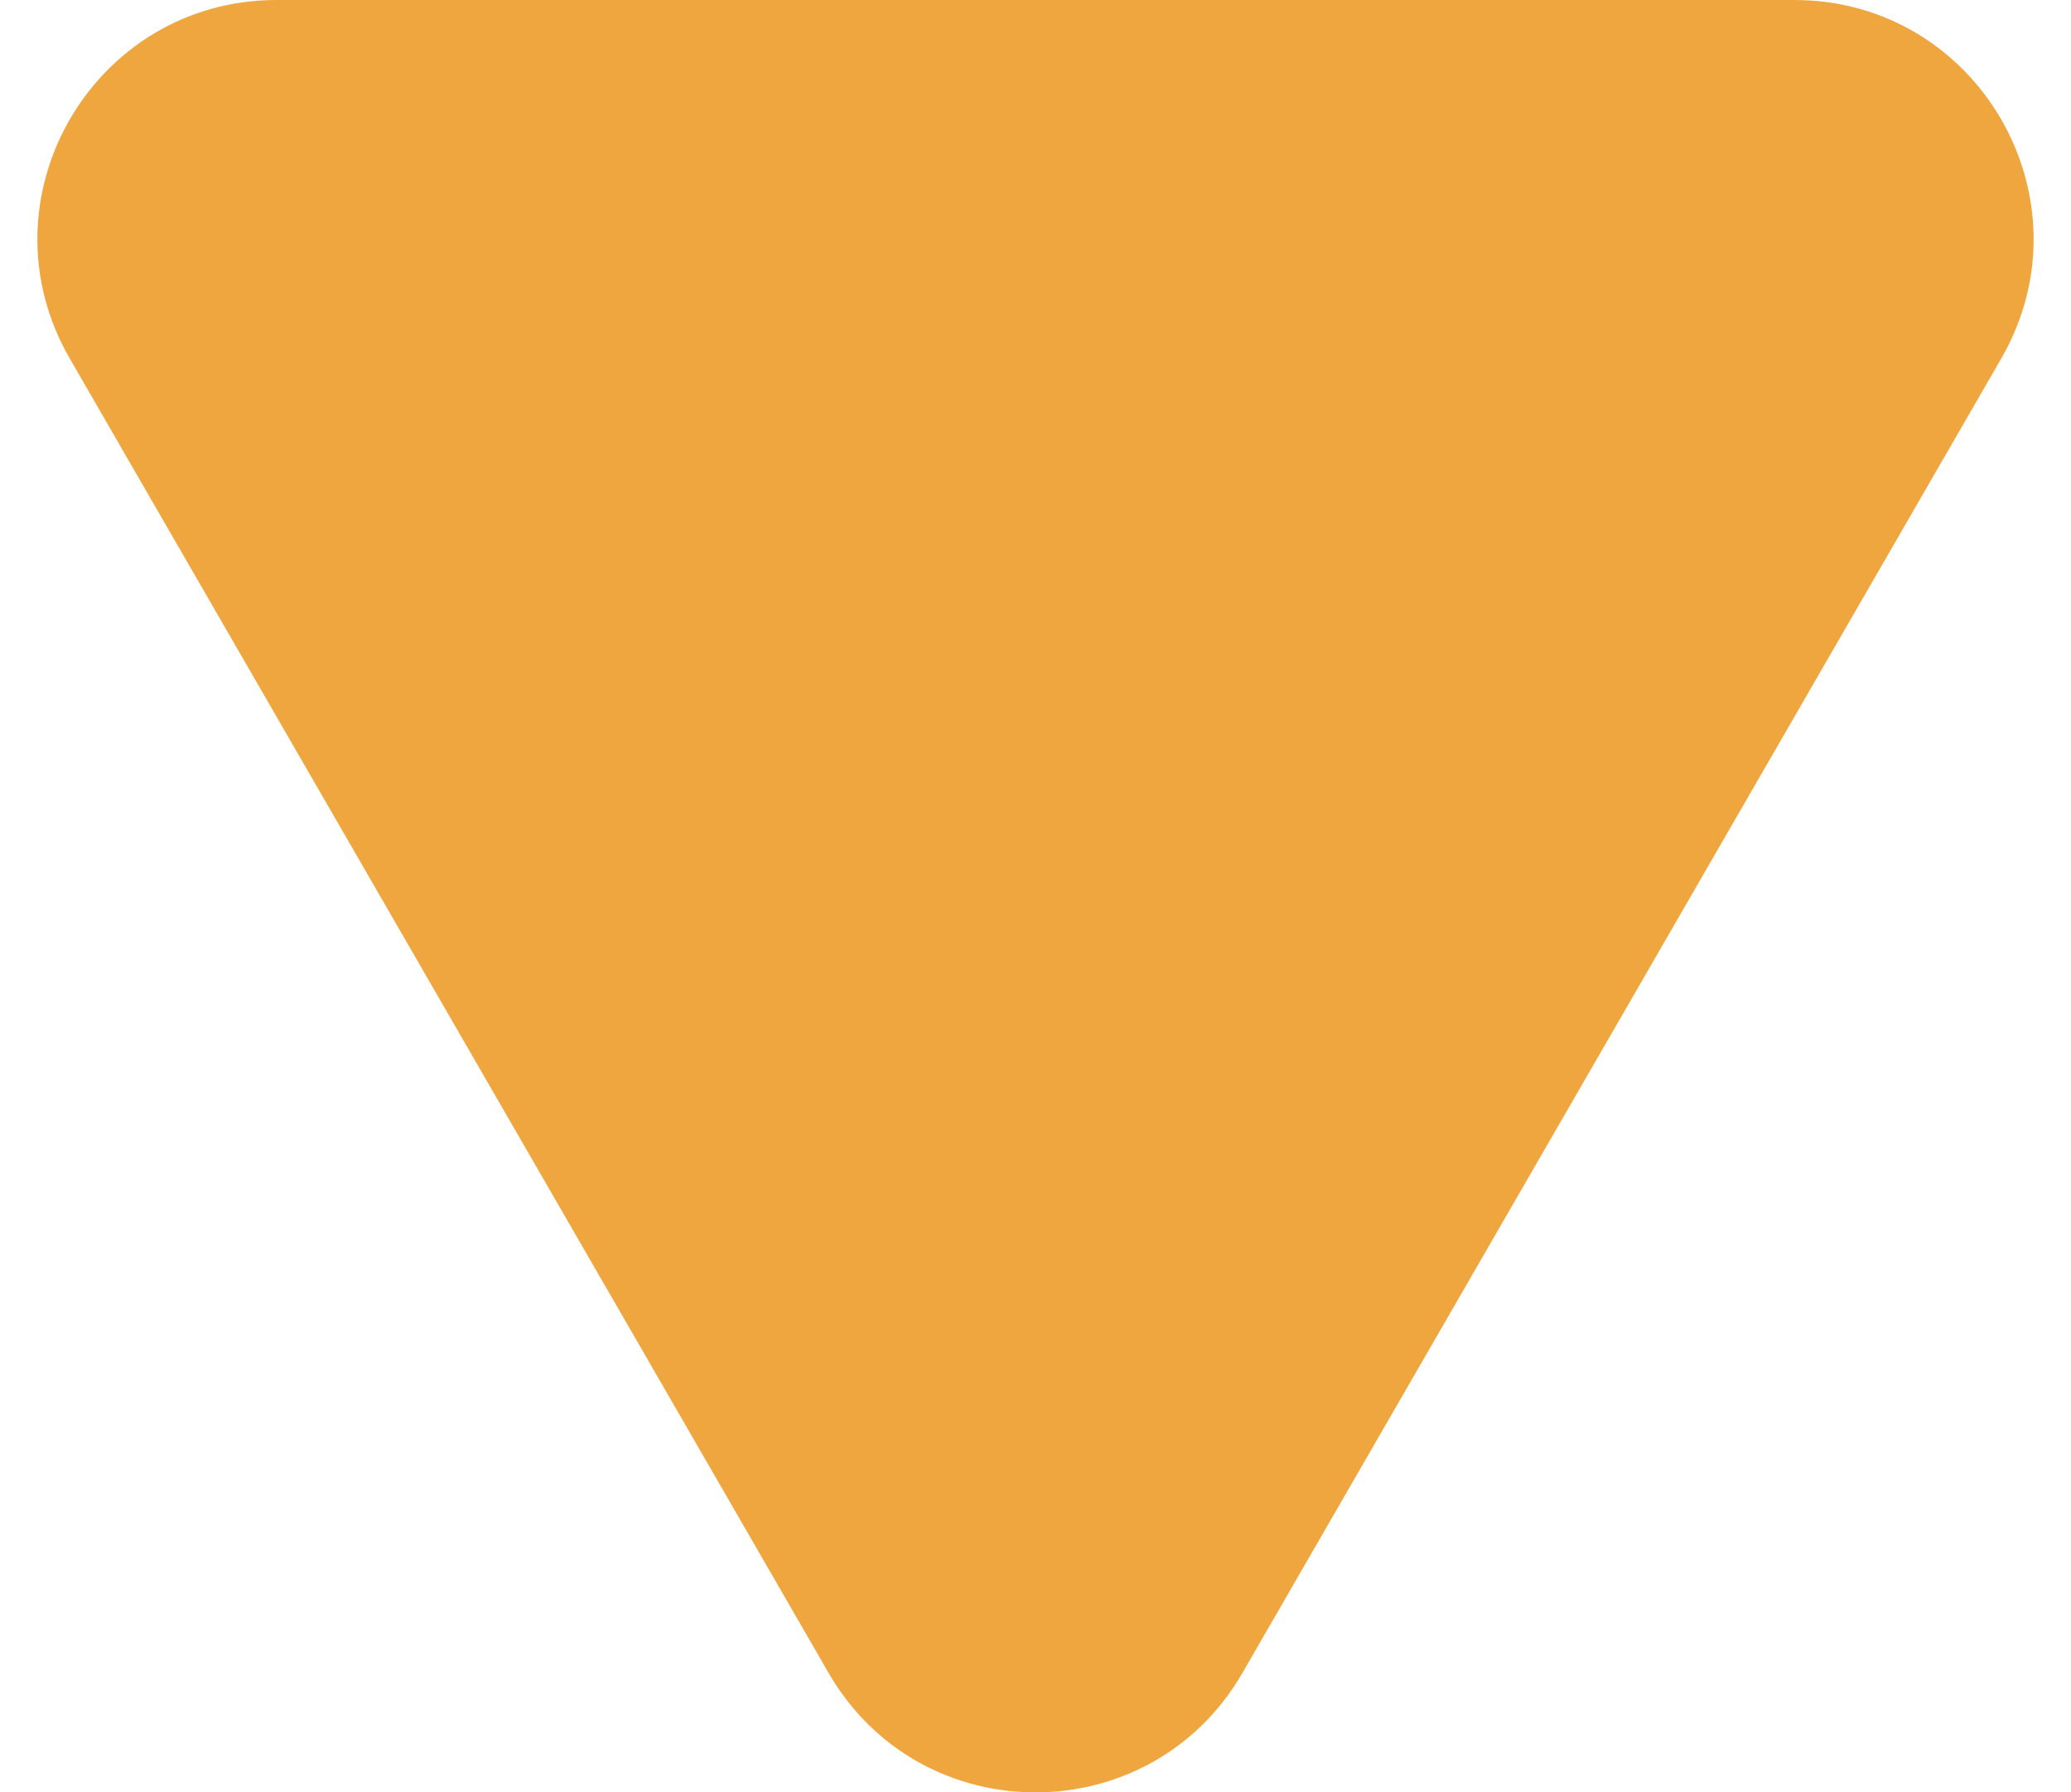 <svg width="52" height="45" viewBox="0 0 52 45" fill="none" xmlns="http://www.w3.org/2000/svg">
<path d="M31.196 42C28.887 46 23.113 46 20.804 42L1.751 9C-0.558 5 2.329 5.04179e-06 6.947 4.638e-06L45.053 1.30675e-06C49.671 9.02958e-07 52.558 5 50.249 9L31.196 42Z" fill="#F0A63E"/>
</svg>
